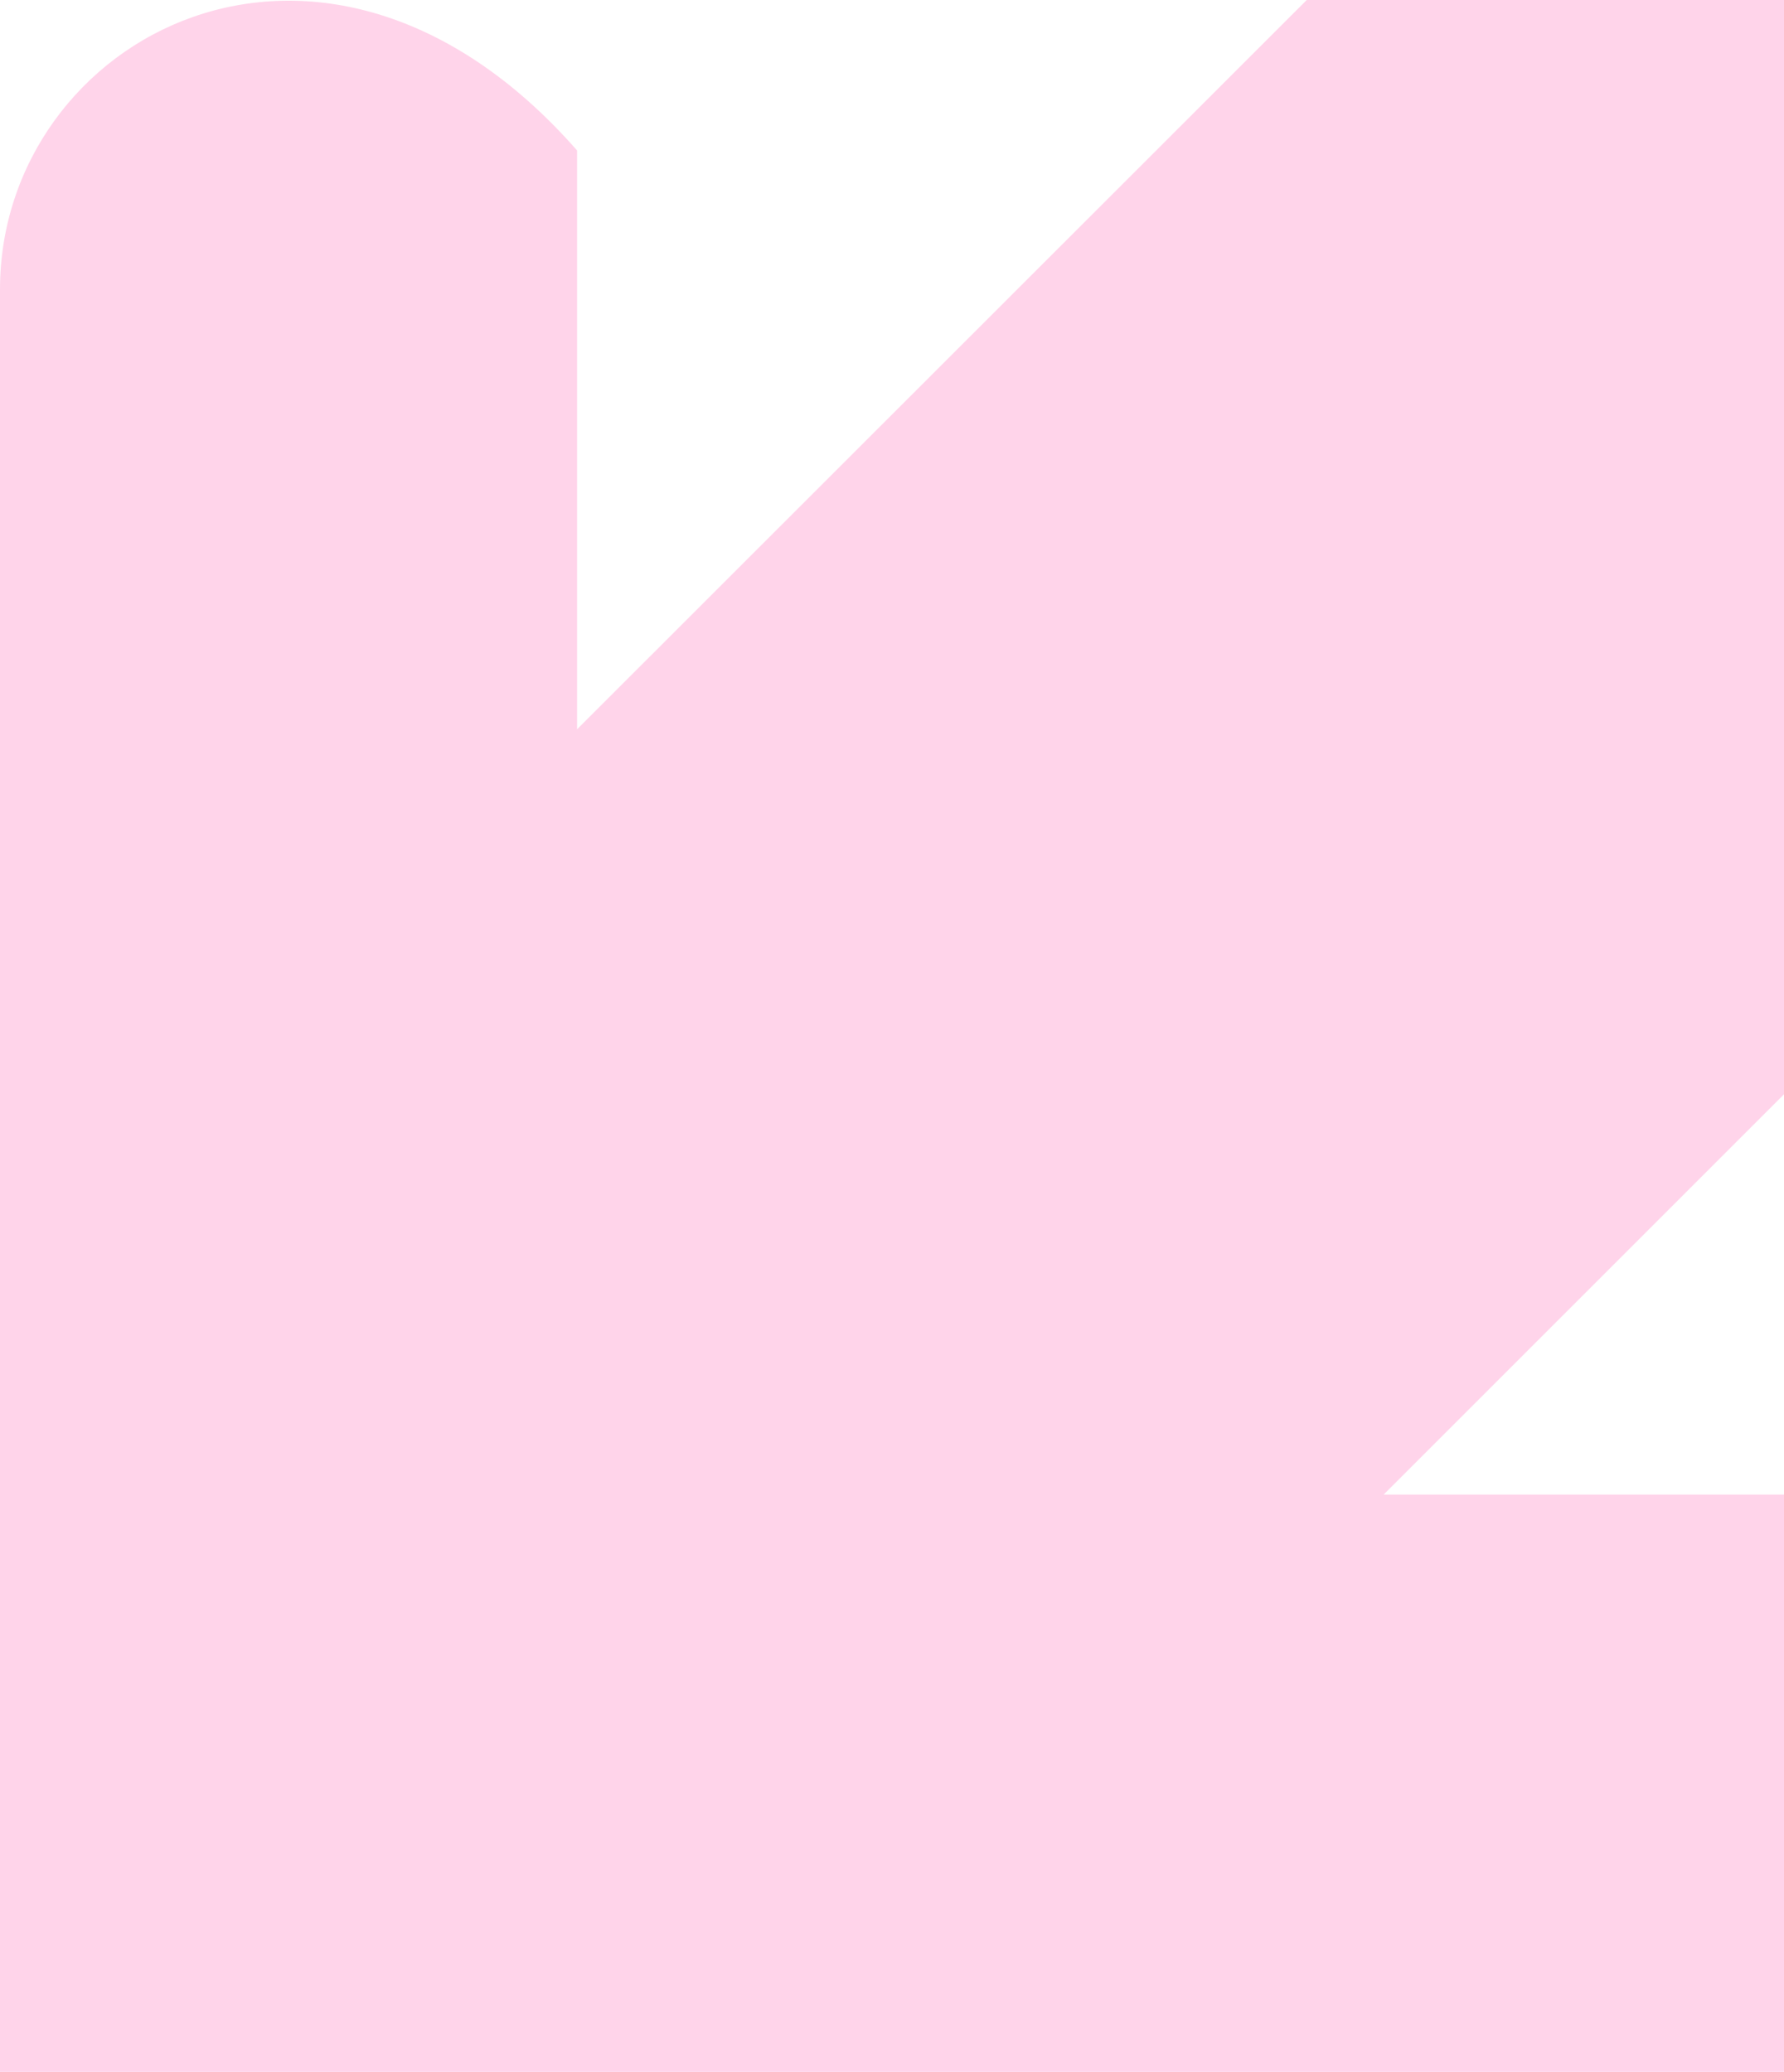 <svg width="582" height="676" viewBox="0 0 582 676" fill="none" xmlns="http://www.w3.org/2000/svg">
  <path
    d="M0 676L4.75763e-05 94.386C5.42949e-05 12.252 105.287 -45.377 188.266 49.094L188.266 237.952L426.303 -2.33296e-05L676 0L676 263.048L451.399 487.649L581.614 487.649C663.748 487.734 721.377 592.937 626.821 676L0 676Z"
    fill="#FF6EB7" fill-opacity="0.3" />
</svg>